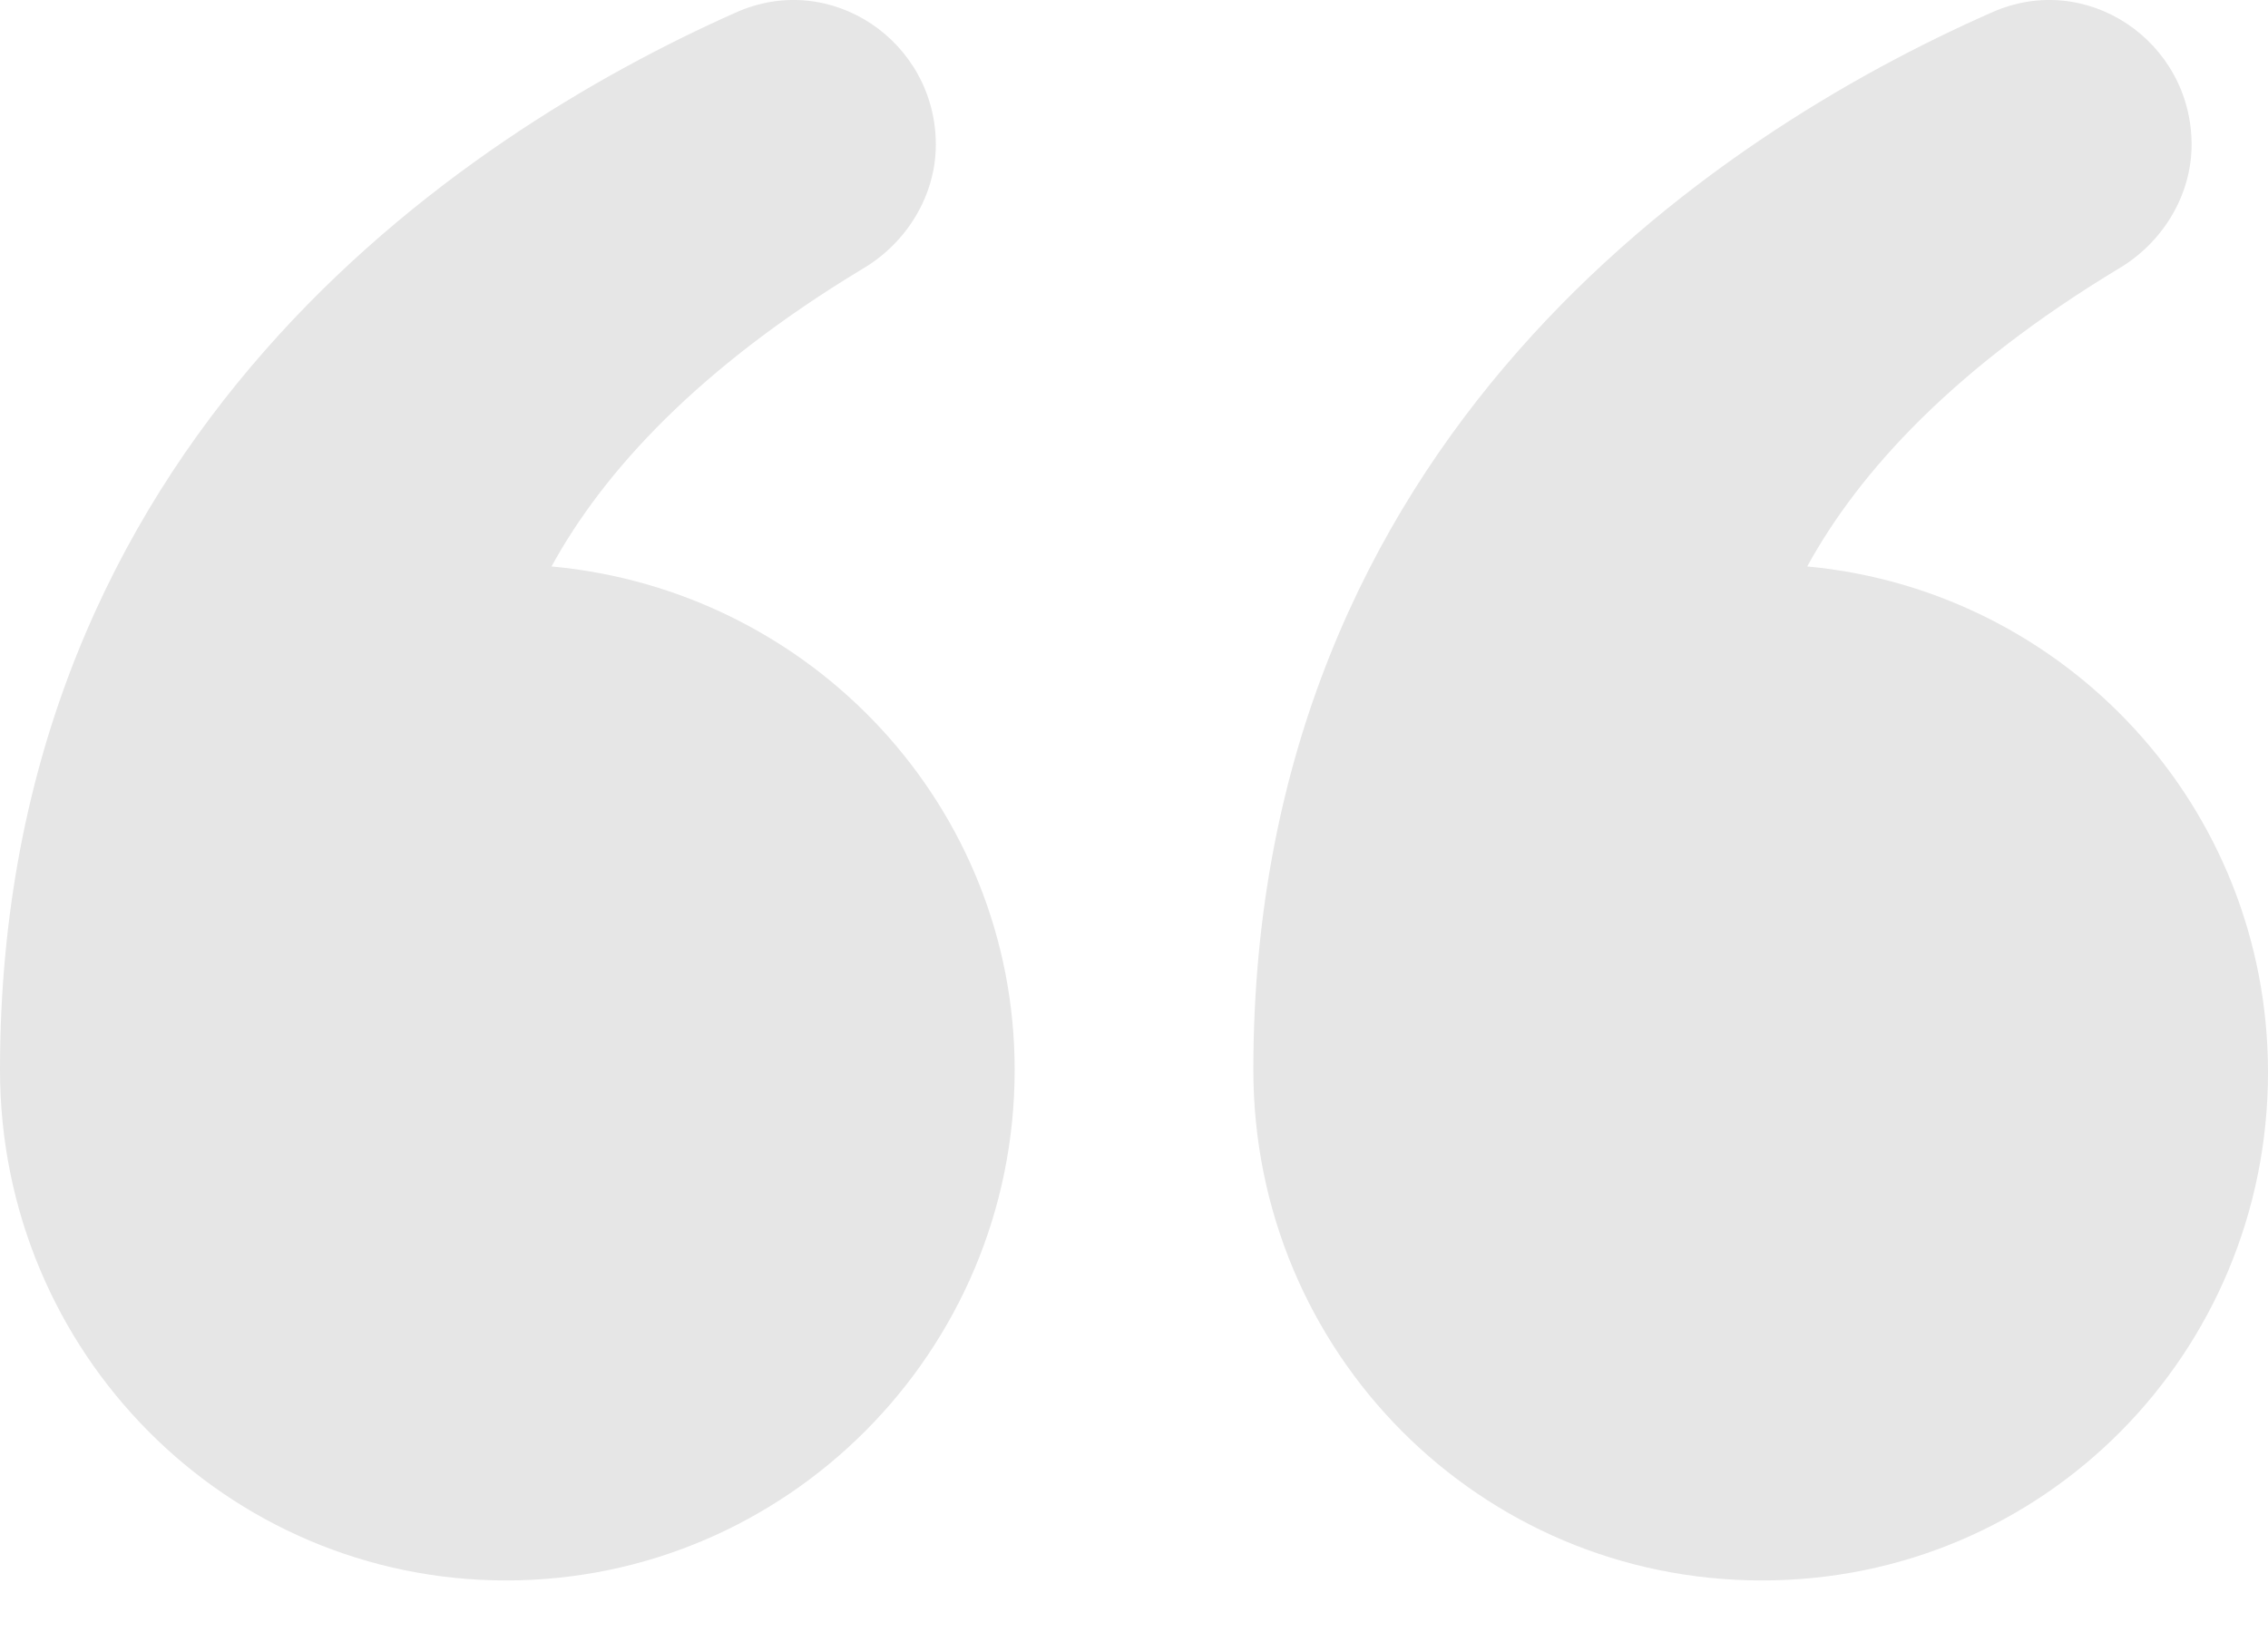 <svg width="29" height="21" viewBox="0 0 29 21" fill="none" xmlns="http://www.w3.org/2000/svg">
<path opacity="0.1" d="M23.108 7.243C23.78 6.017 25.001 4.699 27.077 3.443C27.657 3.106 28.023 2.493 28.023 1.849C28.023 0.531 26.68 -0.389 25.459 0.163C21.918 1.726 16.026 5.619 16.026 13.68C16.026 17.297 18.926 20.209 22.529 20.209C26.131 20.209 29 17.297 29 13.711C29 10.309 26.405 7.55 23.108 7.243Z" fill="black"/>
<path opacity="0.1" d="M7.052 7.243C7.723 6.017 8.944 4.699 11.02 3.443C11.6 3.106 11.966 2.493 11.966 1.849C11.966 0.531 10.623 -0.389 9.402 0.163C5.892 1.726 0 5.619 0 13.68C0 17.297 2.9 20.209 6.472 20.209C10.043 20.209 12.974 17.297 12.974 13.68C12.974 10.309 10.379 7.55 7.052 7.243Z" fill="black"/>
</svg>
